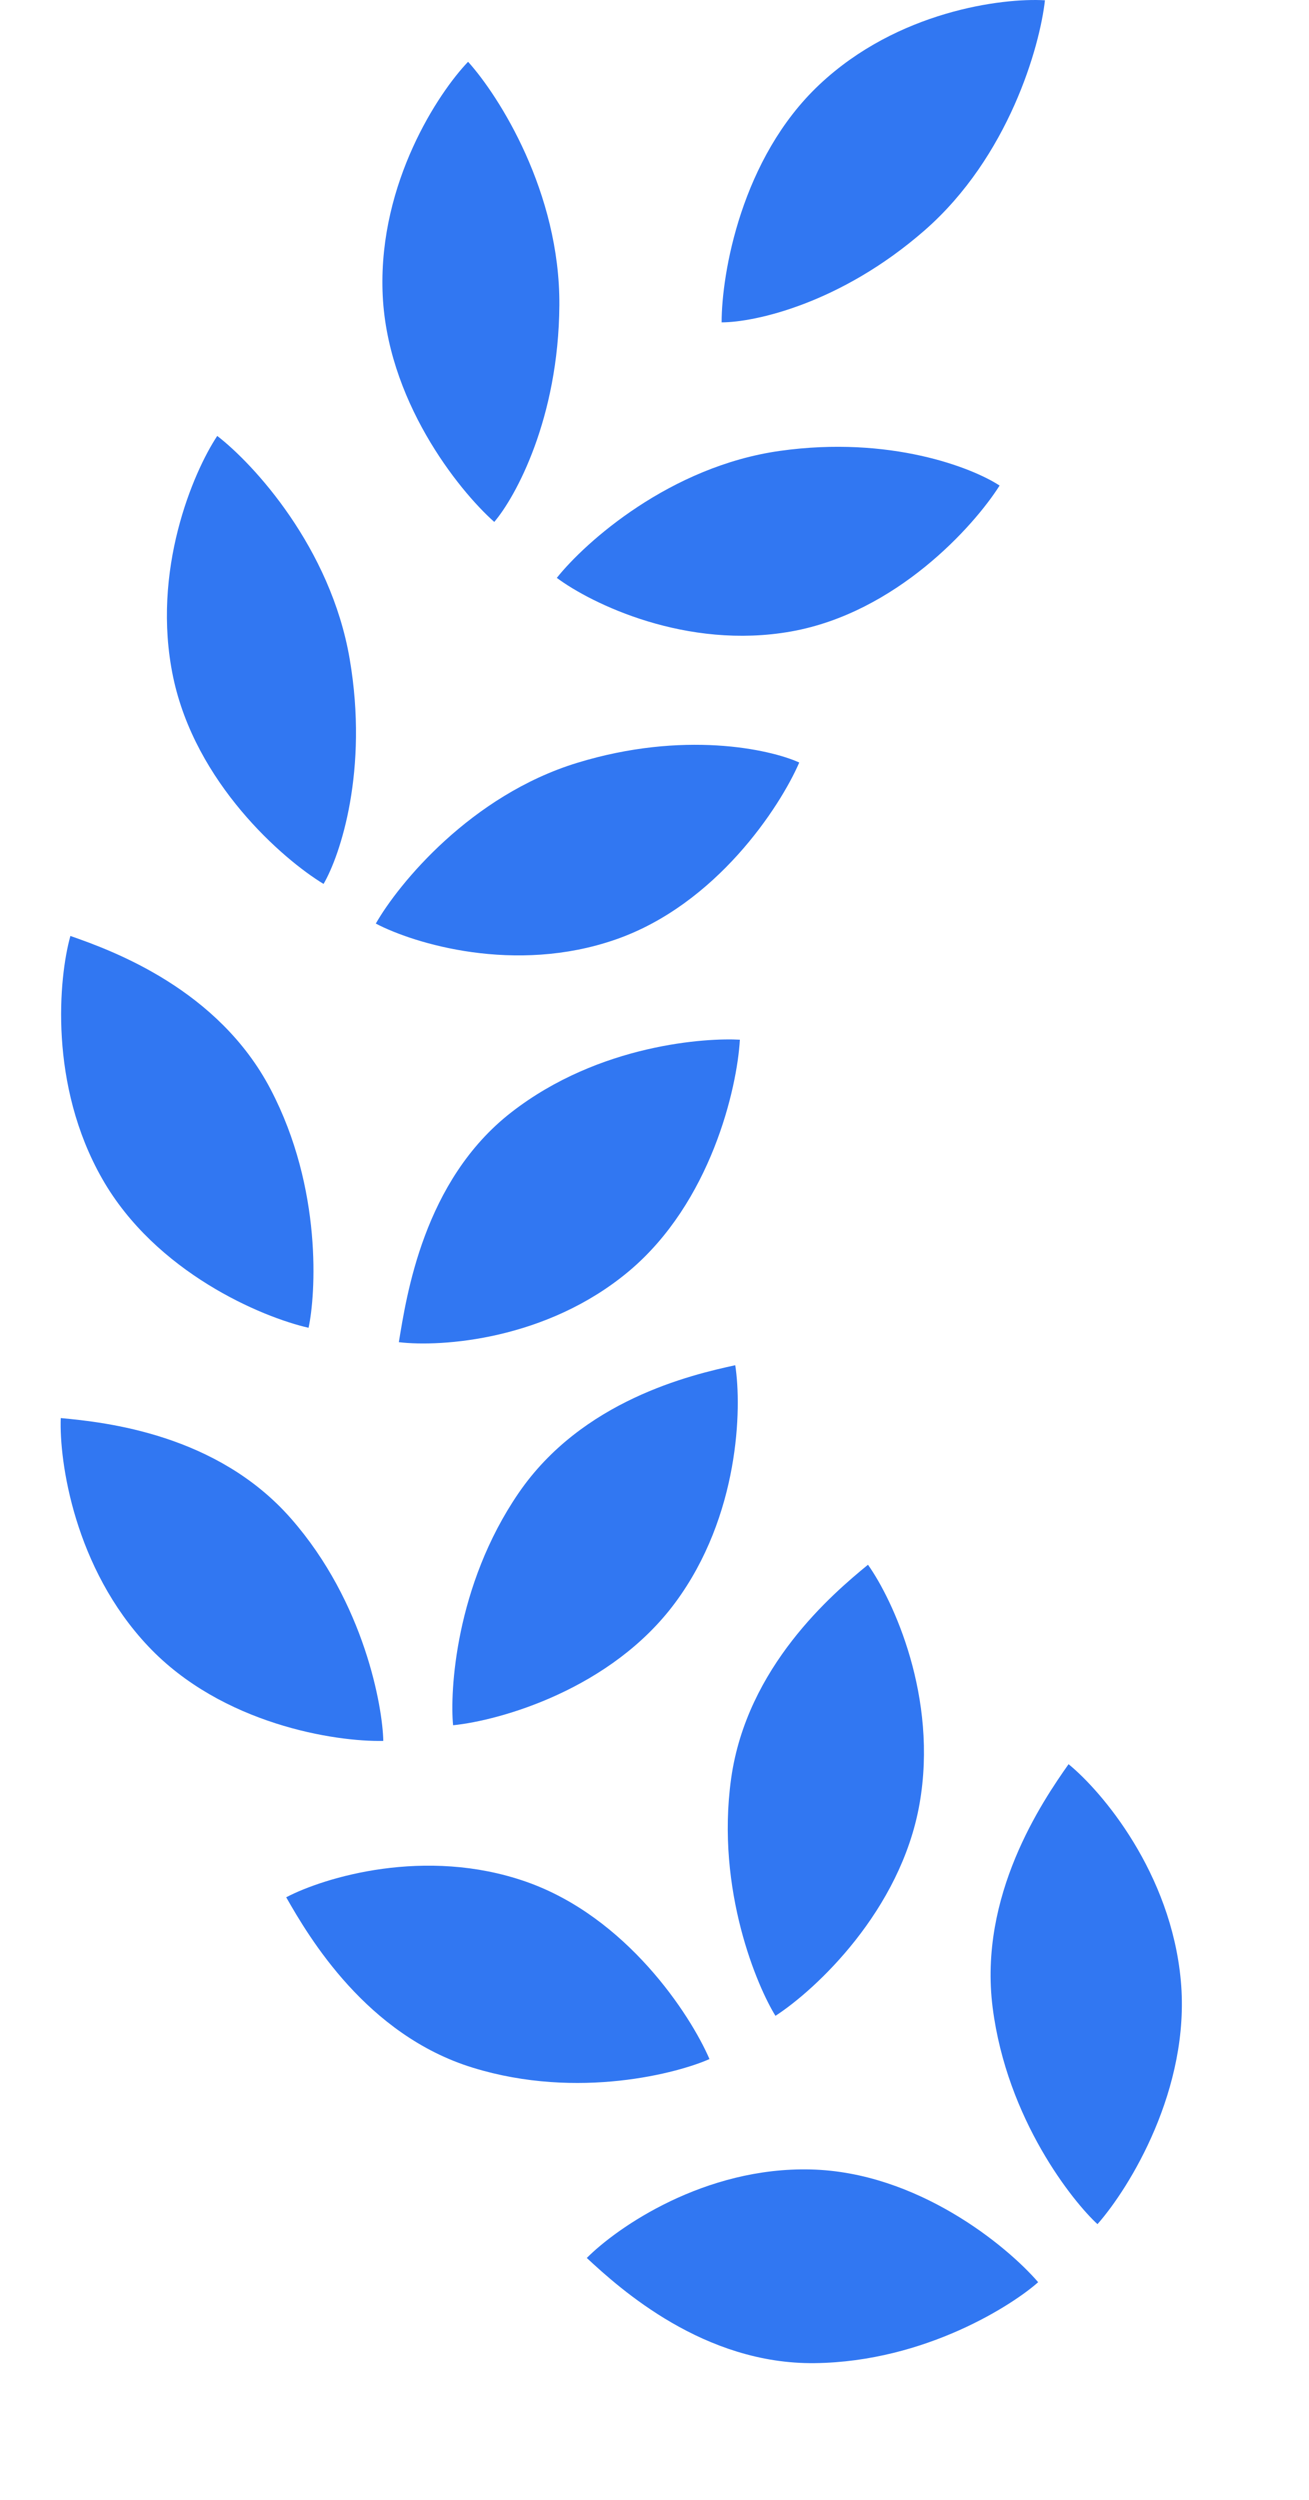 <svg xmlns="http://www.w3.org/2000/svg" width="22" height="42" viewBox="0 0 22 42" fill="none">
    <path d="M13.771 1.422C12.456 2.659 12.128 4.6 12.128 5.416C12.675 5.416 14.124 5.107 15.54 3.87C16.955 2.633 17.477 0.778 17.562 0.005C16.846 -0.038 15.085 0.185 13.771 1.422Z" fill="#3177F2"/>
    <path d="M6.429 4.884C6.482 6.707 7.703 8.233 8.307 8.769C8.666 8.348 9.388 7.03 9.401 5.129C9.414 3.229 8.384 1.61 7.867 1.038C7.365 1.561 6.375 3.062 6.429 4.884Z" fill="#3177F2"/>
    <path d="M2.909 11.371C3.281 13.154 4.75 14.434 5.438 14.851C5.718 14.371 6.197 12.943 5.877 11.071C5.557 9.198 4.26 7.793 3.651 7.324C3.249 7.93 2.538 9.587 2.909 11.371Z" fill="#3177F2"/>
    <path d="M1.718 19.805C2.617 21.382 4.404 22.131 5.186 22.308C5.304 21.763 5.426 19.978 4.548 18.301C3.671 16.624 1.905 15.976 1.183 15.725C0.986 16.428 0.819 18.229 1.718 19.805Z" fill="#3177F2"/>
    <path d="M2.491 27.659C3.731 28.973 5.642 29.267 6.442 29.249C6.431 28.691 6.133 26.928 4.89 25.512C3.647 24.095 1.78 23.895 1.021 23.825C0.994 24.556 1.25 26.346 2.491 27.659Z" fill="#3177F2"/>
    <path d="M11.35 26.924C10.273 28.38 8.411 28.905 7.615 28.986C7.56 28.431 7.648 26.644 8.715 25.086C9.782 23.527 11.611 23.099 12.357 22.937C12.47 23.66 12.427 25.468 11.35 26.924Z" fill="#3177F2"/>
    <path d="M8.84 31.614C10.532 32.206 11.601 33.847 11.924 34.594C11.422 34.819 9.729 35.289 7.945 34.739C6.16 34.189 5.193 32.549 4.81 31.876C5.449 31.542 7.148 31.023 8.84 31.614Z" fill="#3177F2"/>
    <path d="M15.454 30.309C15.137 32.104 13.708 33.43 13.033 33.868C12.739 33.398 12.026 31.763 12.288 29.881C12.551 28 13.994 26.776 14.588 26.289C15.008 26.881 15.77 28.515 15.454 30.309Z" fill="#3177F2"/>
    <path d="M13.628 36.449C15.416 36.493 16.92 37.73 17.448 38.343C17.037 38.711 15.561 39.679 13.697 39.703C11.833 39.727 10.426 38.46 9.862 37.936C10.373 37.422 11.84 36.404 13.628 36.449Z" fill="#3177F2"/>
    <path d="M19.846 33.28C20.01 35.095 18.98 36.762 18.445 37.368C18.038 36.995 16.923 35.613 16.683 33.728C16.444 31.843 17.514 30.272 17.959 29.64C18.519 30.097 19.681 31.464 19.846 33.28Z" fill="#3177F2"/>
    <path d="M13.298 10.609C15.059 10.295 16.366 8.844 16.8 8.158C16.339 7.856 14.957 7.316 13.11 7.575C11.263 7.834 9.839 9.105 9.358 9.709C9.937 10.14 11.536 10.924 13.298 10.609Z" fill="#3177F2"/>
    <path d="M10.346 15.785C12.039 15.197 13.11 13.557 13.433 12.811C12.933 12.585 11.485 12.27 9.699 12.817C7.914 13.364 6.7 14.845 6.316 15.517C6.954 15.852 8.653 16.374 10.346 15.785Z" fill="#3177F2"/>
    <path d="M10.568 21.359C11.95 20.201 12.388 18.283 12.435 17.468C11.888 17.436 10.078 17.535 8.595 18.687C7.112 19.838 6.831 21.784 6.703 22.55C7.416 22.635 9.186 22.516 10.568 21.359Z" fill="#3177F2"/>
</svg>
